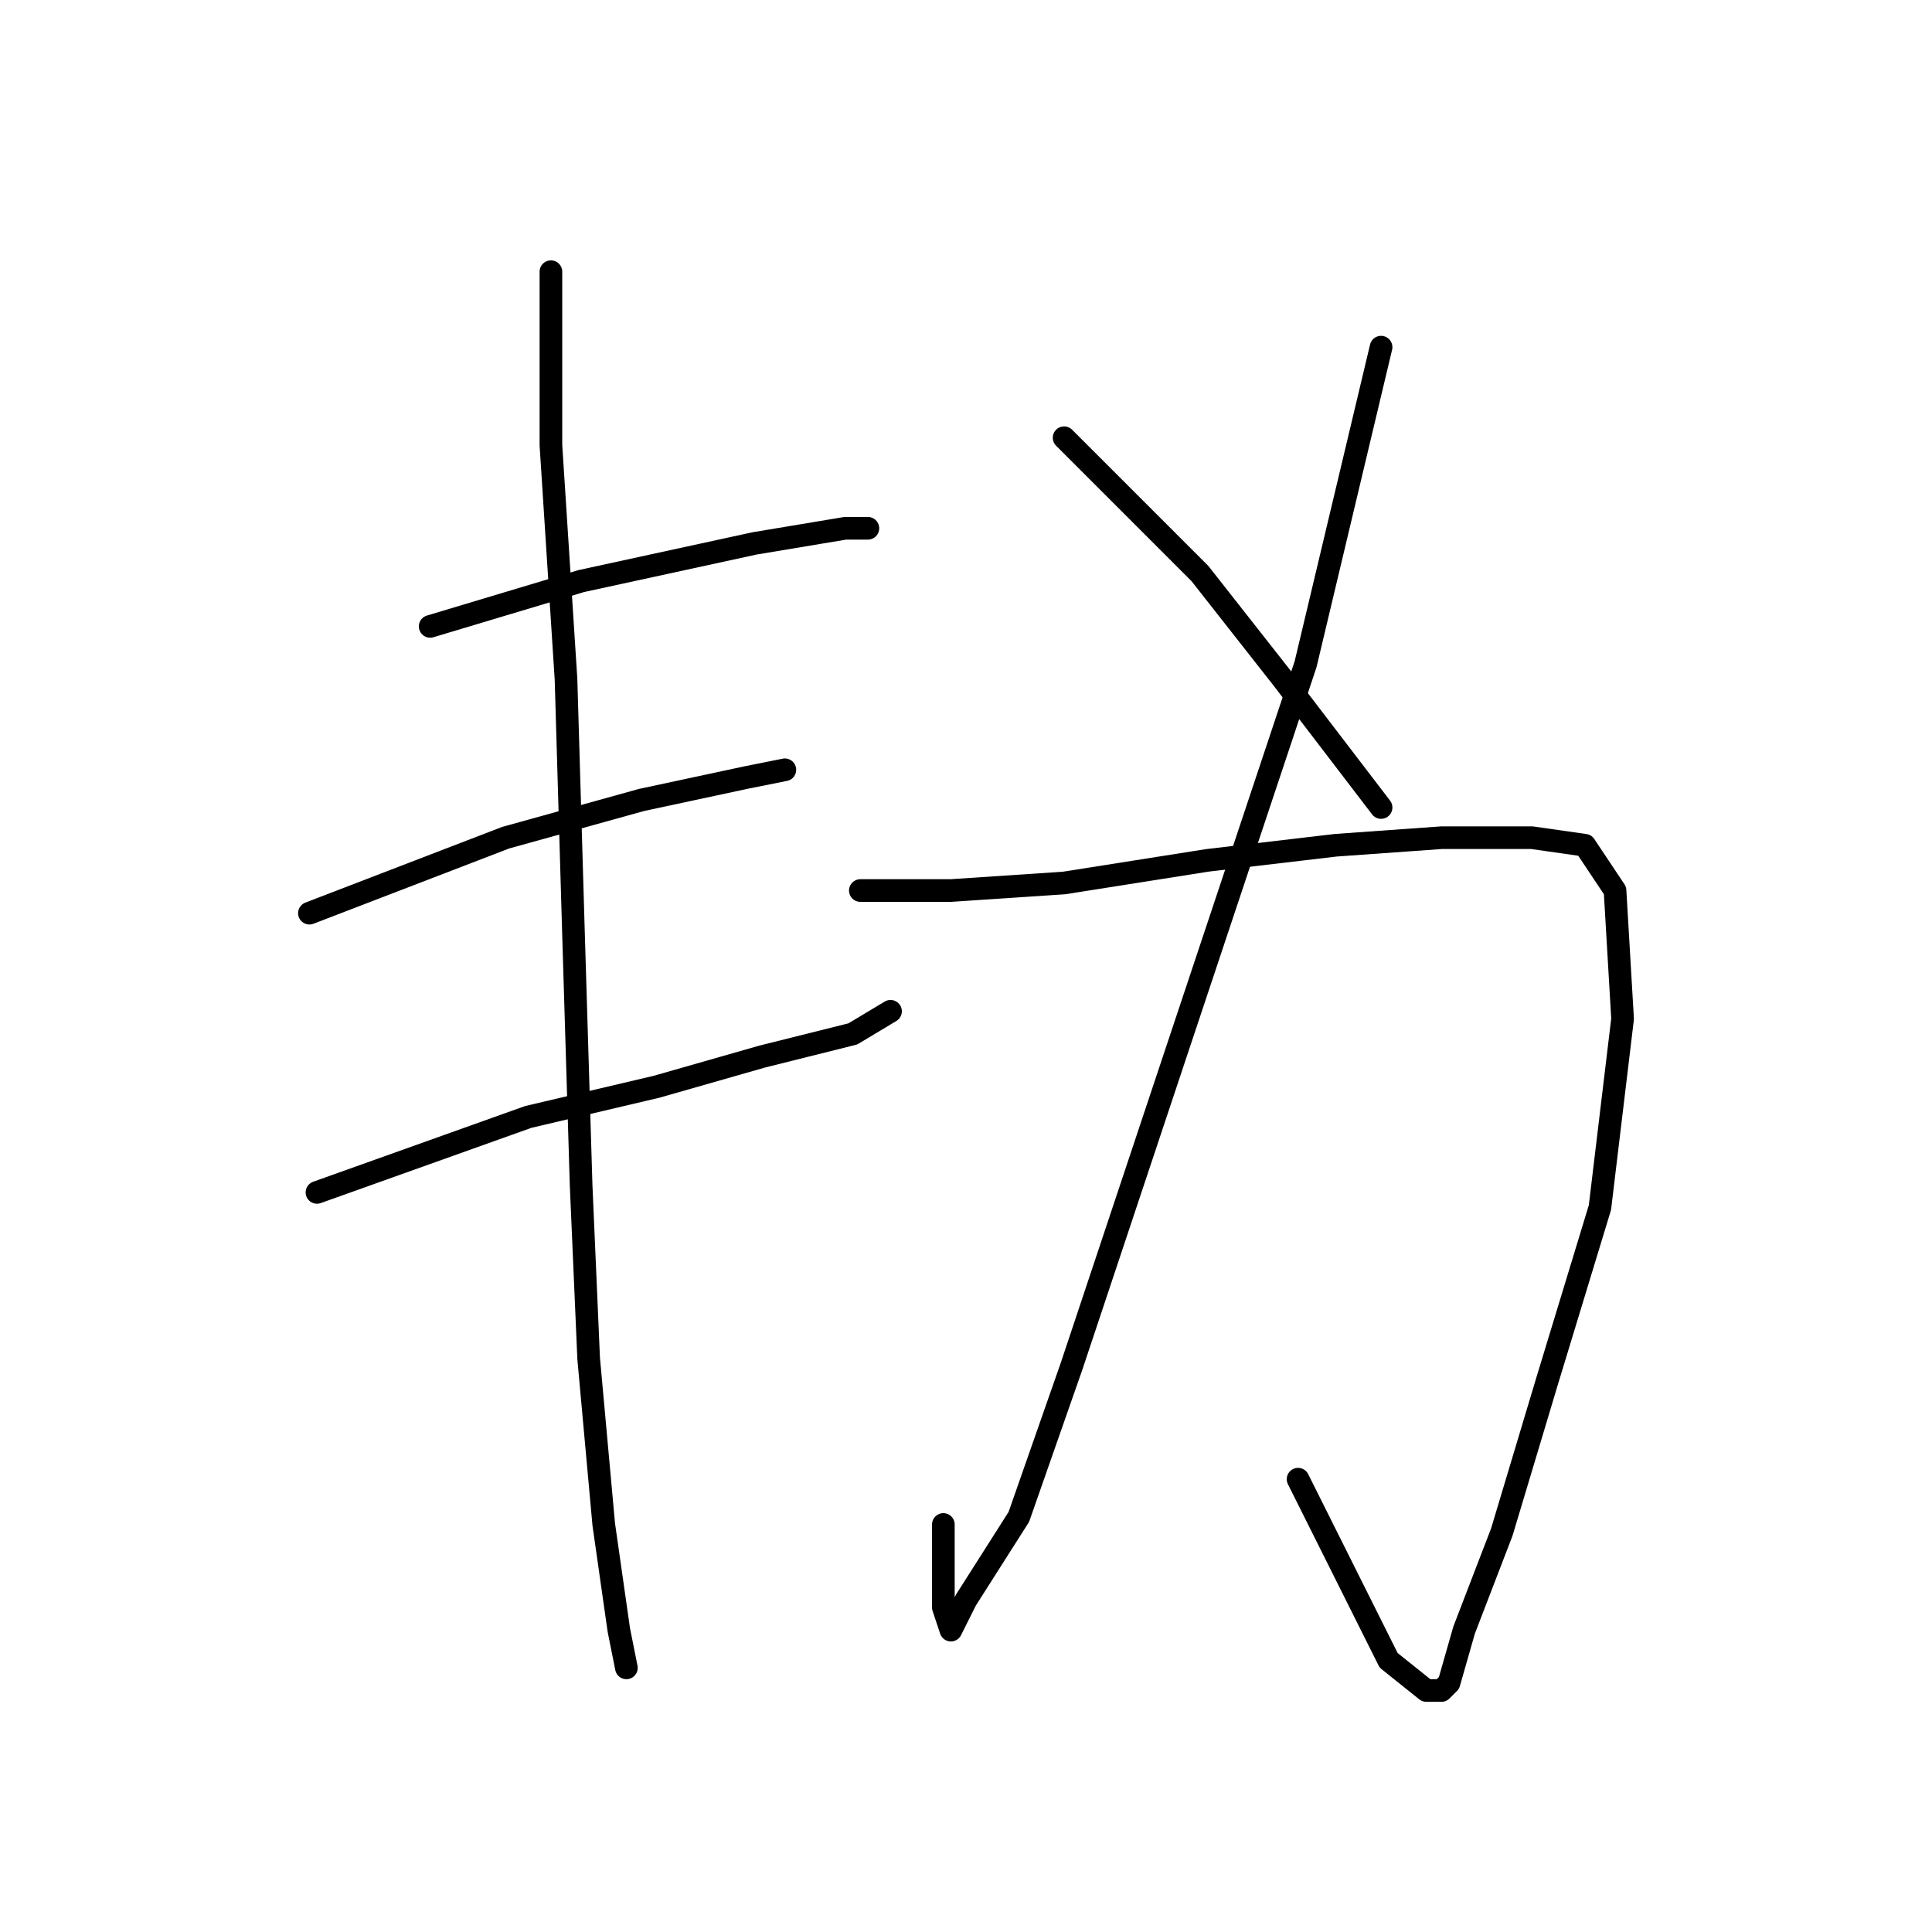 <?xml version="1.0" standalone="no"?>
    <svg width="256" height="256" xmlns="http://www.w3.org/2000/svg" version="1.1">
    <polyline stroke="black" stroke-width="3" stroke-linecap="round" fill="transparent" stroke-linejoin="round" points="57 83 67 80 77 77 100 72 112 70 115 70 115 70 " />
        <polyline stroke="black" stroke-width="3" stroke-linecap="round" fill="transparent" stroke-linejoin="round" points="41 121 54 116 67 111 85 106 99 103 104 102 104 102 " />
        <polyline stroke="black" stroke-width="3" stroke-linecap="round" fill="transparent" stroke-linejoin="round" points="42 158 56 153 70 148 87 144 101 140 113 137 118 134 118 134 " />
        <polyline stroke="black" stroke-width="3" stroke-linecap="round" fill="transparent" stroke-linejoin="round" points="73 36 73 43 73 50 73 59 75 90 76 124 77 157 78 180 80 202 82 216 83 221 83 221 " />
        <polyline stroke="black" stroke-width="3" stroke-linecap="round" fill="transparent" stroke-linejoin="round" points="183 46 178 67 173 88 163 118 157 136 151 154 142 181 135 201 128 212 126 216 125 213 125 202 125 202 " />
        <polyline stroke="black" stroke-width="3" stroke-linecap="round" fill="transparent" stroke-linejoin="round" points="114 118 120 118 126 118 141 117 160 114 177 112 191 111 203 111 210 112 214 118 215 135 212 160 205 183 199 203 194 216 192 223 191 224 189 224 184 220 172 196 172 196 " />
        <polyline stroke="black" stroke-width="3" stroke-linecap="round" fill="transparent" stroke-linejoin="round" points="141 58 150 67 159 76 170 90 183 107 183 107 " />
        </svg>